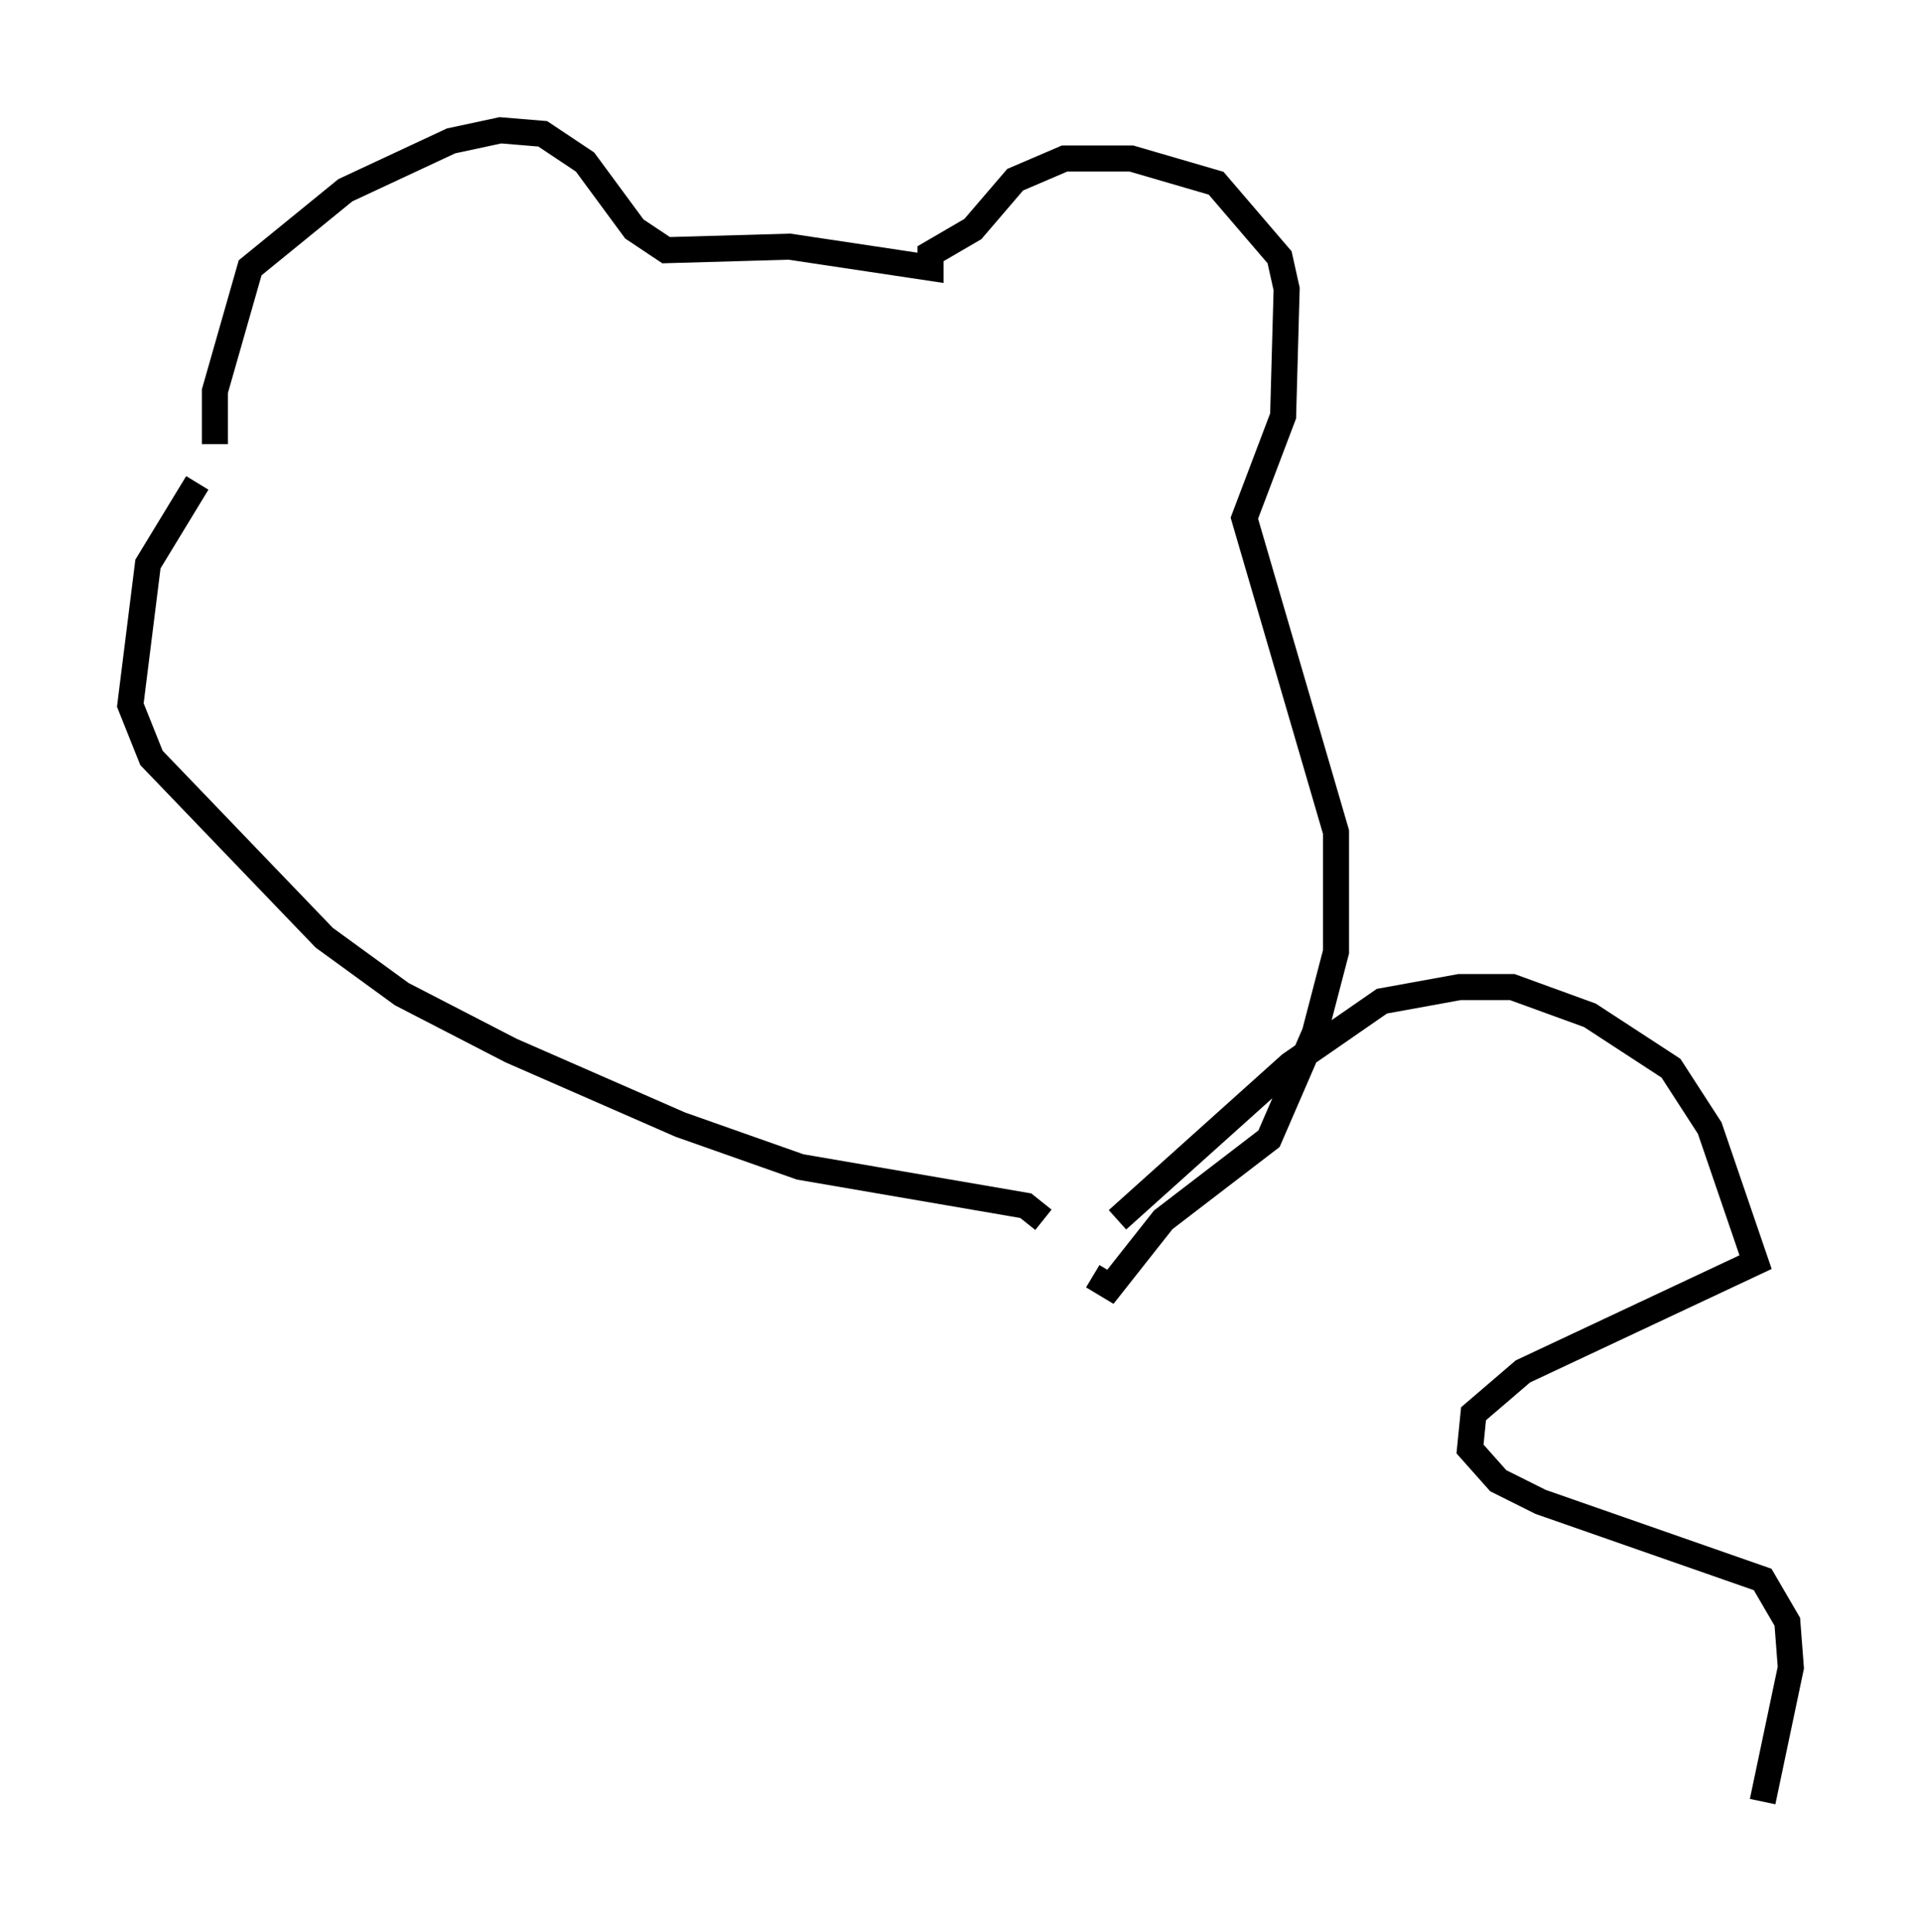 <?xml version="1.0" encoding="utf-8" ?>
<svg baseProfile="full" height="74.14" version="1.1" width="73.734" xmlns="http://www.w3.org/2000/svg" xmlns:ev="http://www.w3.org/2001/xml-events" xmlns:xlink="http://www.w3.org/1999/xlink"><defs /><rect fill="white" height="74.14" width="73.734" x="0" y="0" /><path d="M8.789, 18.938 m-0.541, -1.894 l0.0, -2.03 1.353, -4.736 l3.654, -2.977 4.059, -1.894 l1.894, -0.406 1.624, 0.135 l1.624, 1.083 1.894, 2.571 l1.218, 0.812 4.736, -0.135 l5.413, 0.812 0.0, -0.541 l1.624, -0.947 1.624, -1.894 l1.894, -0.812 2.571, 0.0 l3.248, 0.947 2.436, 2.842 l0.271, 1.218 -0.135, 4.871 l-1.488, 3.924 3.518, 12.043 l0.0, 4.601 -0.812, 3.112 l-1.759, 4.059 -4.059, 3.112 l-2.03, 2.571 -0.677, -0.406 m-34.37, -30.446 l-1.894, 3.112 -0.677, 5.413 l0.812, 2.03 6.631, 6.901 l2.977, 2.165 4.195, 2.165 l6.495, 2.842 4.601, 1.624 l8.66, 1.488 0.677, 0.541 m2.842, 0.0 l6.631, -5.954 3.518, -2.436 l2.977, -0.541 2.03, 0.0 l2.977, 1.083 3.112, 2.03 l1.488, 2.3 1.759, 5.142 l-8.931, 4.195 -1.894, 1.624 l-0.135, 1.353 1.083, 1.218 l1.624, 0.812 8.525, 2.977 l0.947, 1.624 0.135, 1.759 l-1.083, 5.142 m-48.308, -29.905 " fill="none" stroke="black" stroke-width="1" /></svg>